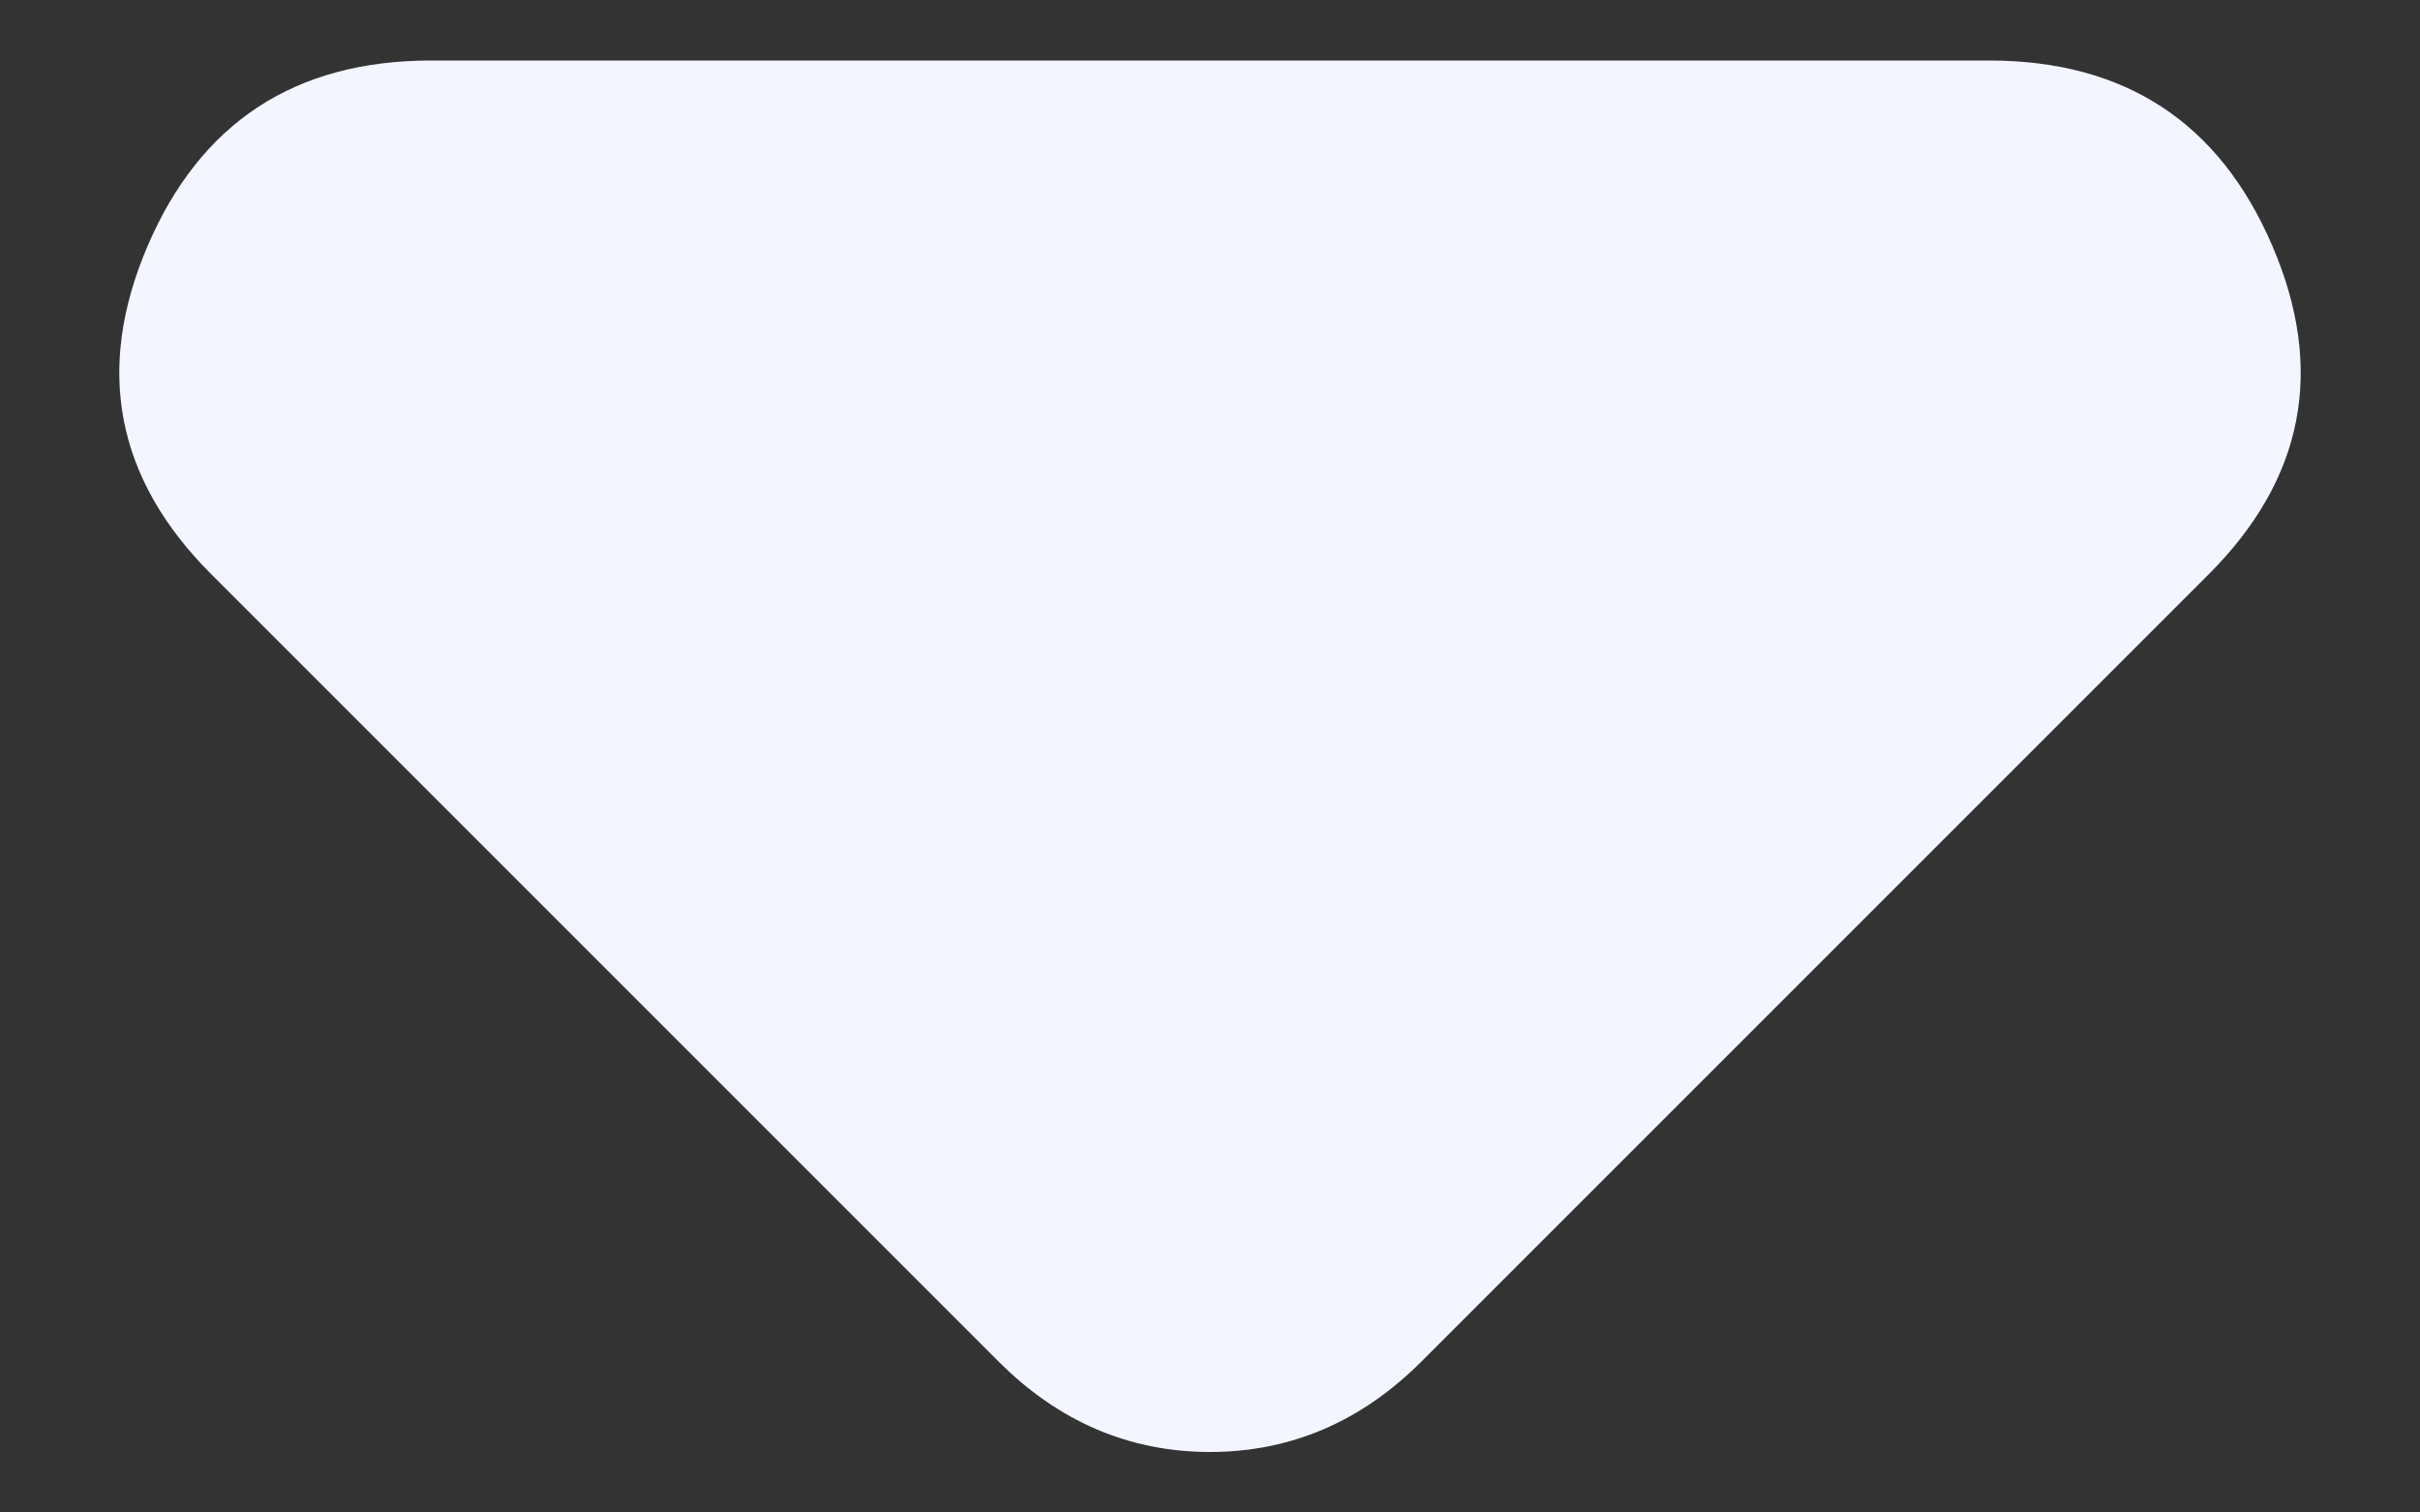 <svg width="8" height="5" viewBox="0 0 8 5" fill="none" xmlns="http://www.w3.org/2000/svg">
<rect x="0" y="0" width="8" height="5" fill="#333333" stroke="none"/>
<path d="M3.3 4.5L0.7 1.9C0.383 1.584 0.313 1.221 0.488 0.813C0.663 0.405 0.975 0.2 1.425 0.2H6.575C7.025 0.2 7.337 0.405 7.512 0.813C7.687 1.221 7.617 1.584 7.3 1.9L4.7 4.5C4.6 4.6 4.492 4.675 4.375 4.725C4.258 4.775 4.133 4.8 4 4.8C3.867 4.8 3.742 4.775 3.625 4.725C3.508 4.675 3.4 4.6 3.3 4.5Z" fill="#F3F5FF"/>
</svg>
